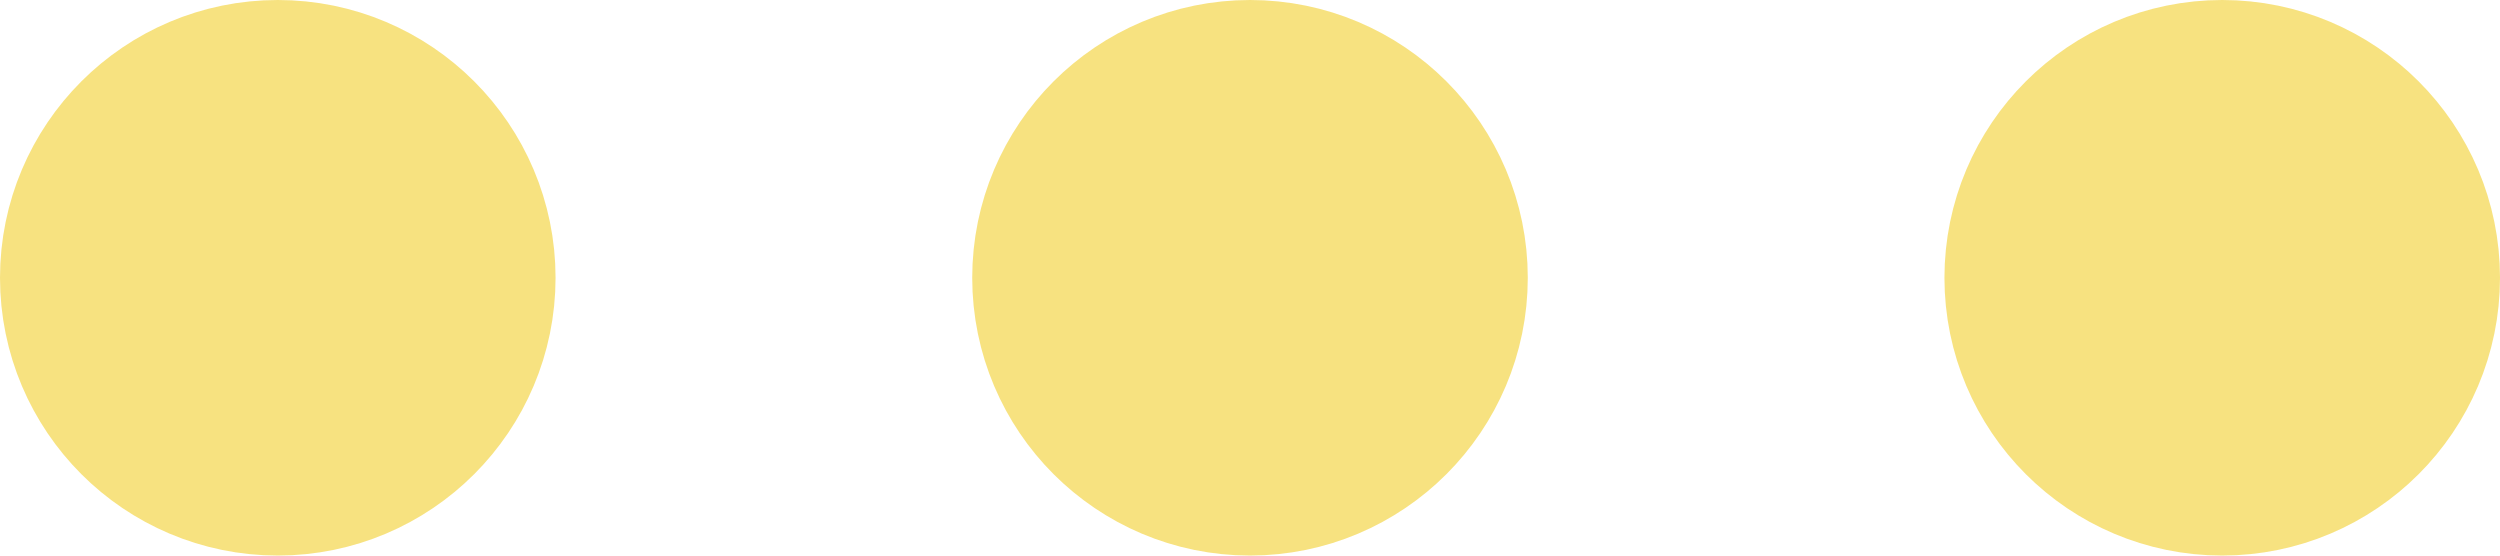 <svg width="18" height="4" viewBox="0 0 18 4" fill="none" xmlns="http://www.w3.org/2000/svg">
<path d="M8 2C8 2.552 8.448 3 9 3C9.552 3 10 2.552 10 2C10 1.448 9.552 1 9 1C8.448 1 8 1.448 8 2Z" stroke="#f7e280" stroke-width="2" stroke-linecap="round" stroke-linejoin="round"/>
<path d="M15 2C15 2.552 15.448 3 16 3C16.552 3 17 2.552 17 2C17 1.448 16.552 1 16 1C15.448 1 15 1.448 15 2Z" stroke="#f7e280" stroke-width="2" stroke-linecap="round" stroke-linejoin="round"/>
<path d="M1 2C1 2.552 1.448 3 2 3C2.552 3 3 2.552 3 2C3 1.448 2.552 1 2 1C1.448 1 1 1.448 1 2Z" stroke="#f7e280" stroke-width="2" stroke-linecap="round" stroke-linejoin="round"/>
</svg>

